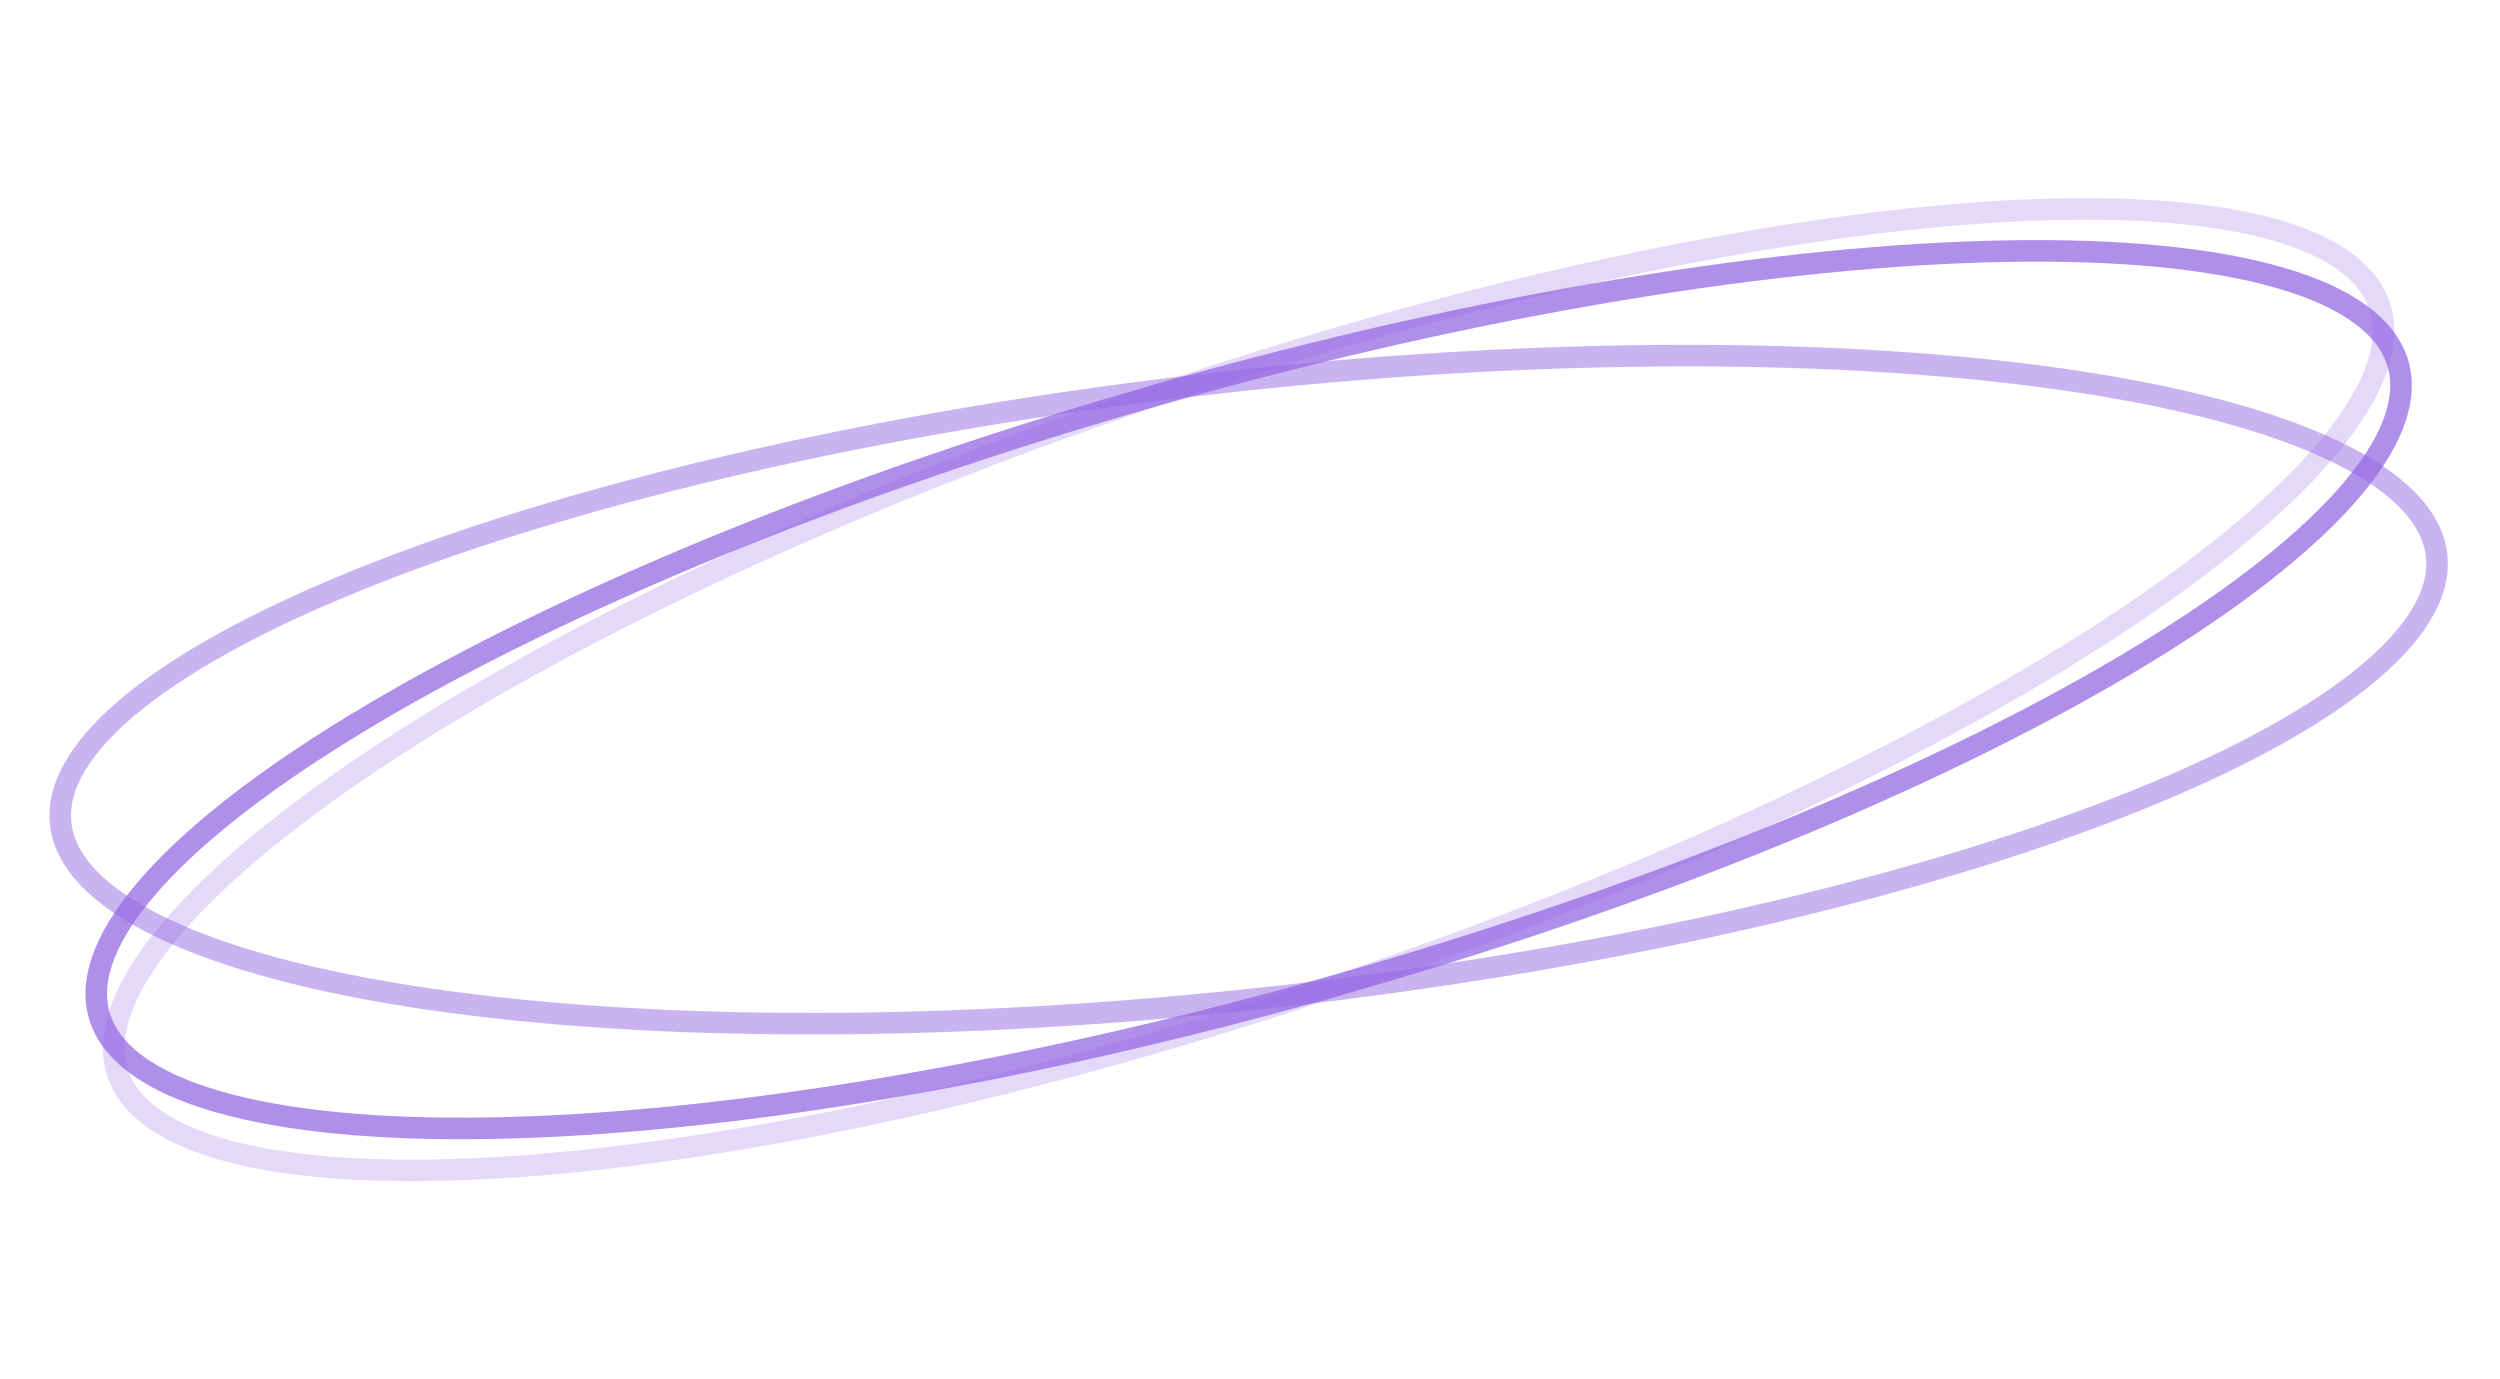 <svg width="116" height="64" viewBox="0 0 116 64" fill="none" xmlns="http://www.w3.org/2000/svg">
<path d="M111.267 16.881C111.761 18.584 110.954 20.702 108.752 23.146C106.57 25.567 103.122 28.187 98.647 30.842C89.702 36.15 76.754 41.541 61.923 45.745C47.093 49.95 33.222 52.162 22.792 52.347C17.574 52.44 13.245 52.025 10.098 51.115C6.92 50.196 5.101 48.822 4.607 47.119C4.113 45.416 4.92 43.298 7.122 40.854C9.304 38.433 12.752 35.813 17.227 33.158C26.172 27.851 39.12 22.459 53.95 18.255C68.781 14.05 82.651 11.838 93.081 11.653C98.3 11.56 102.628 11.975 105.776 12.886C108.953 13.804 110.773 15.178 111.267 16.881Z" stroke="#9669E4" stroke-opacity="0.75"/>
<path d="M113.056 25.757C113.26 27.516 112.112 29.474 109.533 31.527C106.978 33.56 103.142 35.584 98.285 37.476C88.58 41.257 74.911 44.47 59.583 46.206C44.255 47.942 30.205 47.869 19.886 46.356C14.723 45.599 10.523 44.486 7.569 43.077C4.588 41.654 3.022 40.003 2.818 38.243C2.614 36.484 3.762 34.526 6.34 32.473C8.895 30.44 12.732 28.416 17.588 26.524C27.294 22.743 40.963 19.53 56.291 17.794C71.618 16.058 85.668 16.131 95.987 17.644C101.15 18.401 105.351 19.514 108.304 20.924C111.286 22.346 112.852 23.997 113.056 25.757Z" stroke="#9669E4" stroke-opacity="0.5"/>
<path d="M110.398 14.155C110.981 15.83 110.286 17.987 108.216 20.541C106.165 23.071 102.86 25.865 98.53 28.747C89.877 34.508 77.231 40.559 62.642 45.521C48.053 50.484 34.318 53.407 23.912 54.13C18.706 54.491 14.361 54.299 11.17 53.553C7.949 52.799 6.059 51.521 5.476 49.845C4.893 48.17 5.587 46.013 7.657 43.459C9.709 40.929 13.014 38.135 17.343 35.253C25.996 29.492 38.643 23.441 53.231 18.479C67.82 13.516 81.555 10.593 91.961 9.87C97.168 9.509 101.512 9.701 104.704 10.447C107.925 11.201 109.815 12.479 110.398 14.155Z" stroke="#9669E4" stroke-opacity="0.25"/>
</svg>
